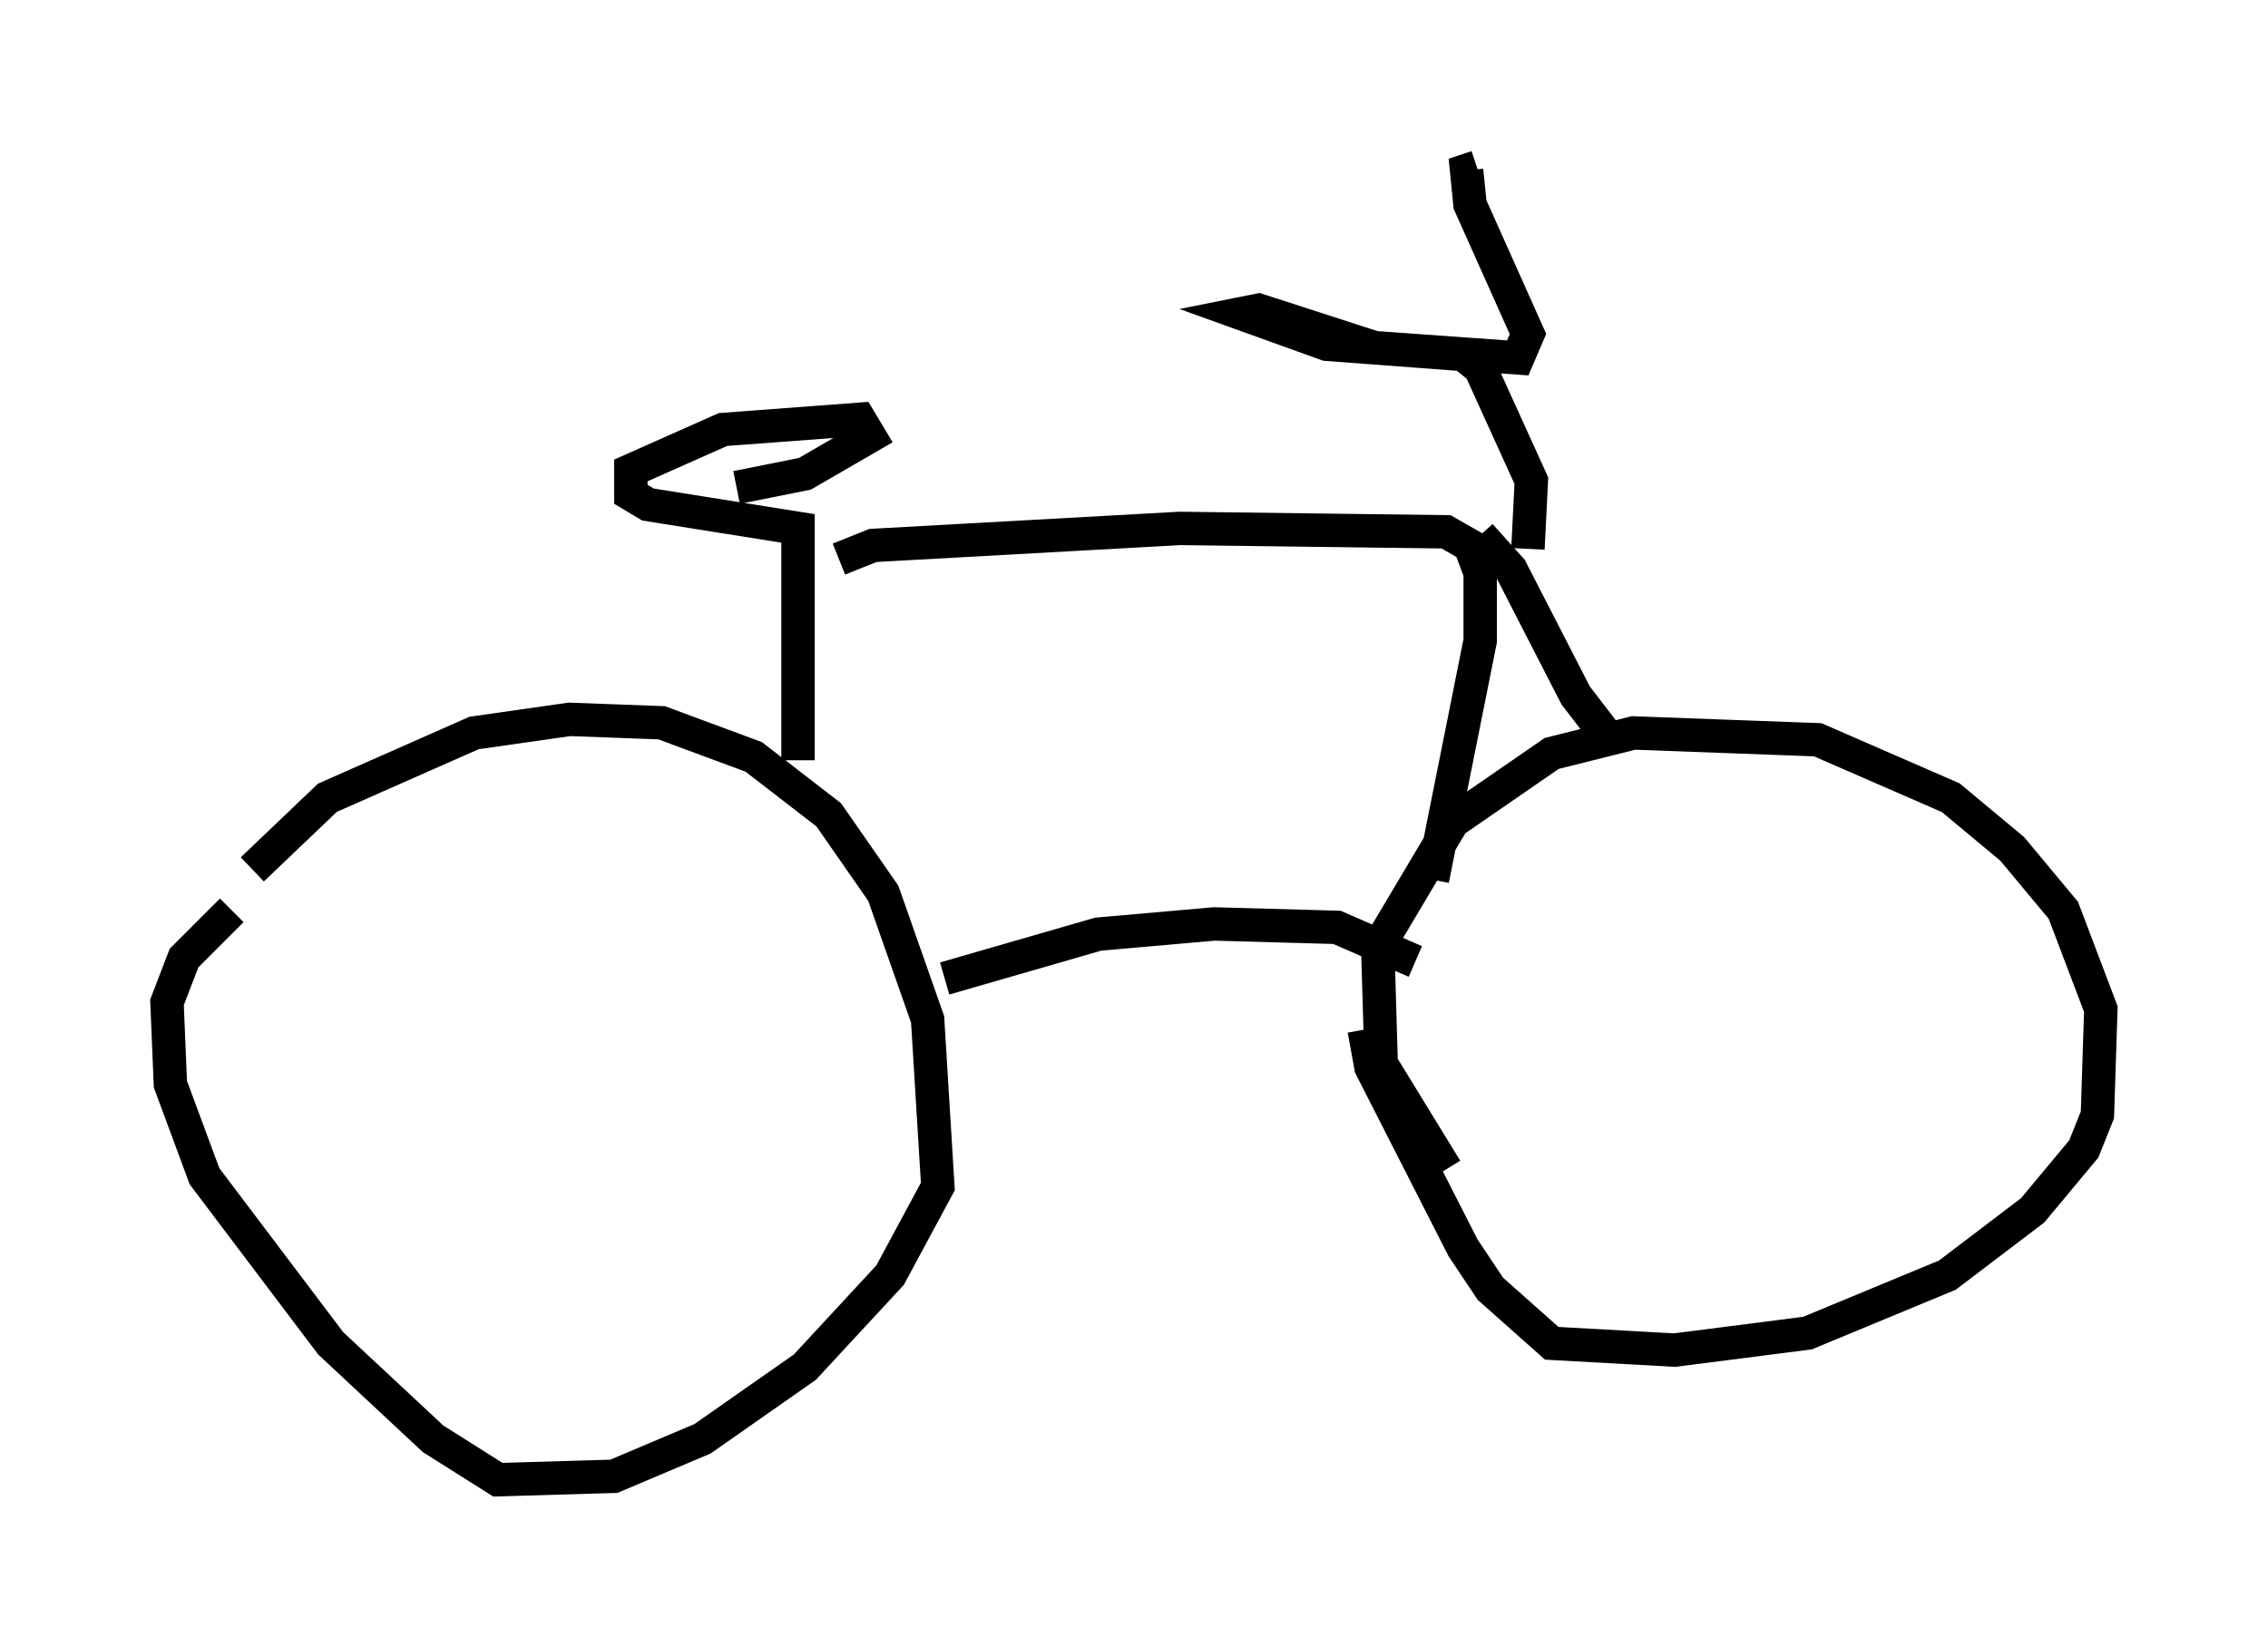 <?xml version="1.0" encoding="utf-8" ?>
<svg baseProfile="full" height="49.303" version="1.1" width="67.882" xmlns="http://www.w3.org/2000/svg" xmlns:ev="http://www.w3.org/2001/xml-events" xmlns:xlink="http://www.w3.org/1999/xlink"><defs /><rect fill="white" height="49.303" width="67.882" x="0" y="0" /><path d="M6.429, 27.969 m1.123, -1.94 l2.246, -2.144 4.39, -1.94 l2.858, -0.408 2.756, 0.102 l2.756, 1.021 2.246, 1.735 l1.633, 2.348 1.327, 3.777 l0.306, 5.002 -1.429, 2.654 l-2.552, 2.756 -3.063, 2.144 l-2.654, 1.123 -3.471, 0.102 l-1.94, -1.225 -3.063, -2.858 l-3.777, -5.002 -1.021, -2.756 l-0.102, -2.45 0.51, -1.327 l1.429, -1.429 m36.342, 7.758 l-1.94, -3.165 -0.102, -3.471 l2.246, -3.777 2.96, -2.042 l2.45, -0.613 5.513, 0.204 l3.981, 1.735 1.838, 1.531 l1.531, 1.838 1.123, 2.96 l-0.102, 3.165 -0.408, 1.021 l-1.531, 1.838 -2.552, 1.94 l-4.185, 1.735 -3.981, 0.51 l-3.675, -0.204 -1.838, -1.633 l-0.817, -1.225 -2.756, -5.41 l-0.204, -1.123 m-12.556, -1.531 l4.594, -1.327 3.471, -0.306 l3.675, 0.102 2.348, 1.021 m-18.477, -6.023 l0.0, -6.942 -4.492, -0.715 l-0.51, -0.306 0.0, -0.715 l2.756, -1.225 4.083, -0.306 l0.306, 0.51 -1.94, 1.123 l-2.042, 0.408 m3.063, 2.144 l1.021, -0.408 9.188, -0.51 l7.963, 0.102 0.715, 0.408 l0.306, 0.817 0.0, 2.042 l-1.429, 7.146 m1.429, -10.311 l0.919, 1.021 1.94, 3.777 l1.021, 1.327 m-2.45, -5.717 l0.102, -2.042 -1.531, -3.369 l-0.51, -0.408 -4.083, -0.306 l-2.552, -0.919 0.51, -0.102 l3.471, 1.123 4.288, 0.306 l0.306, -0.715 -1.735, -3.879 l-0.102, -1.021 0.306, -0.102 " fill="none" stroke="black" stroke-width="1" /></svg>